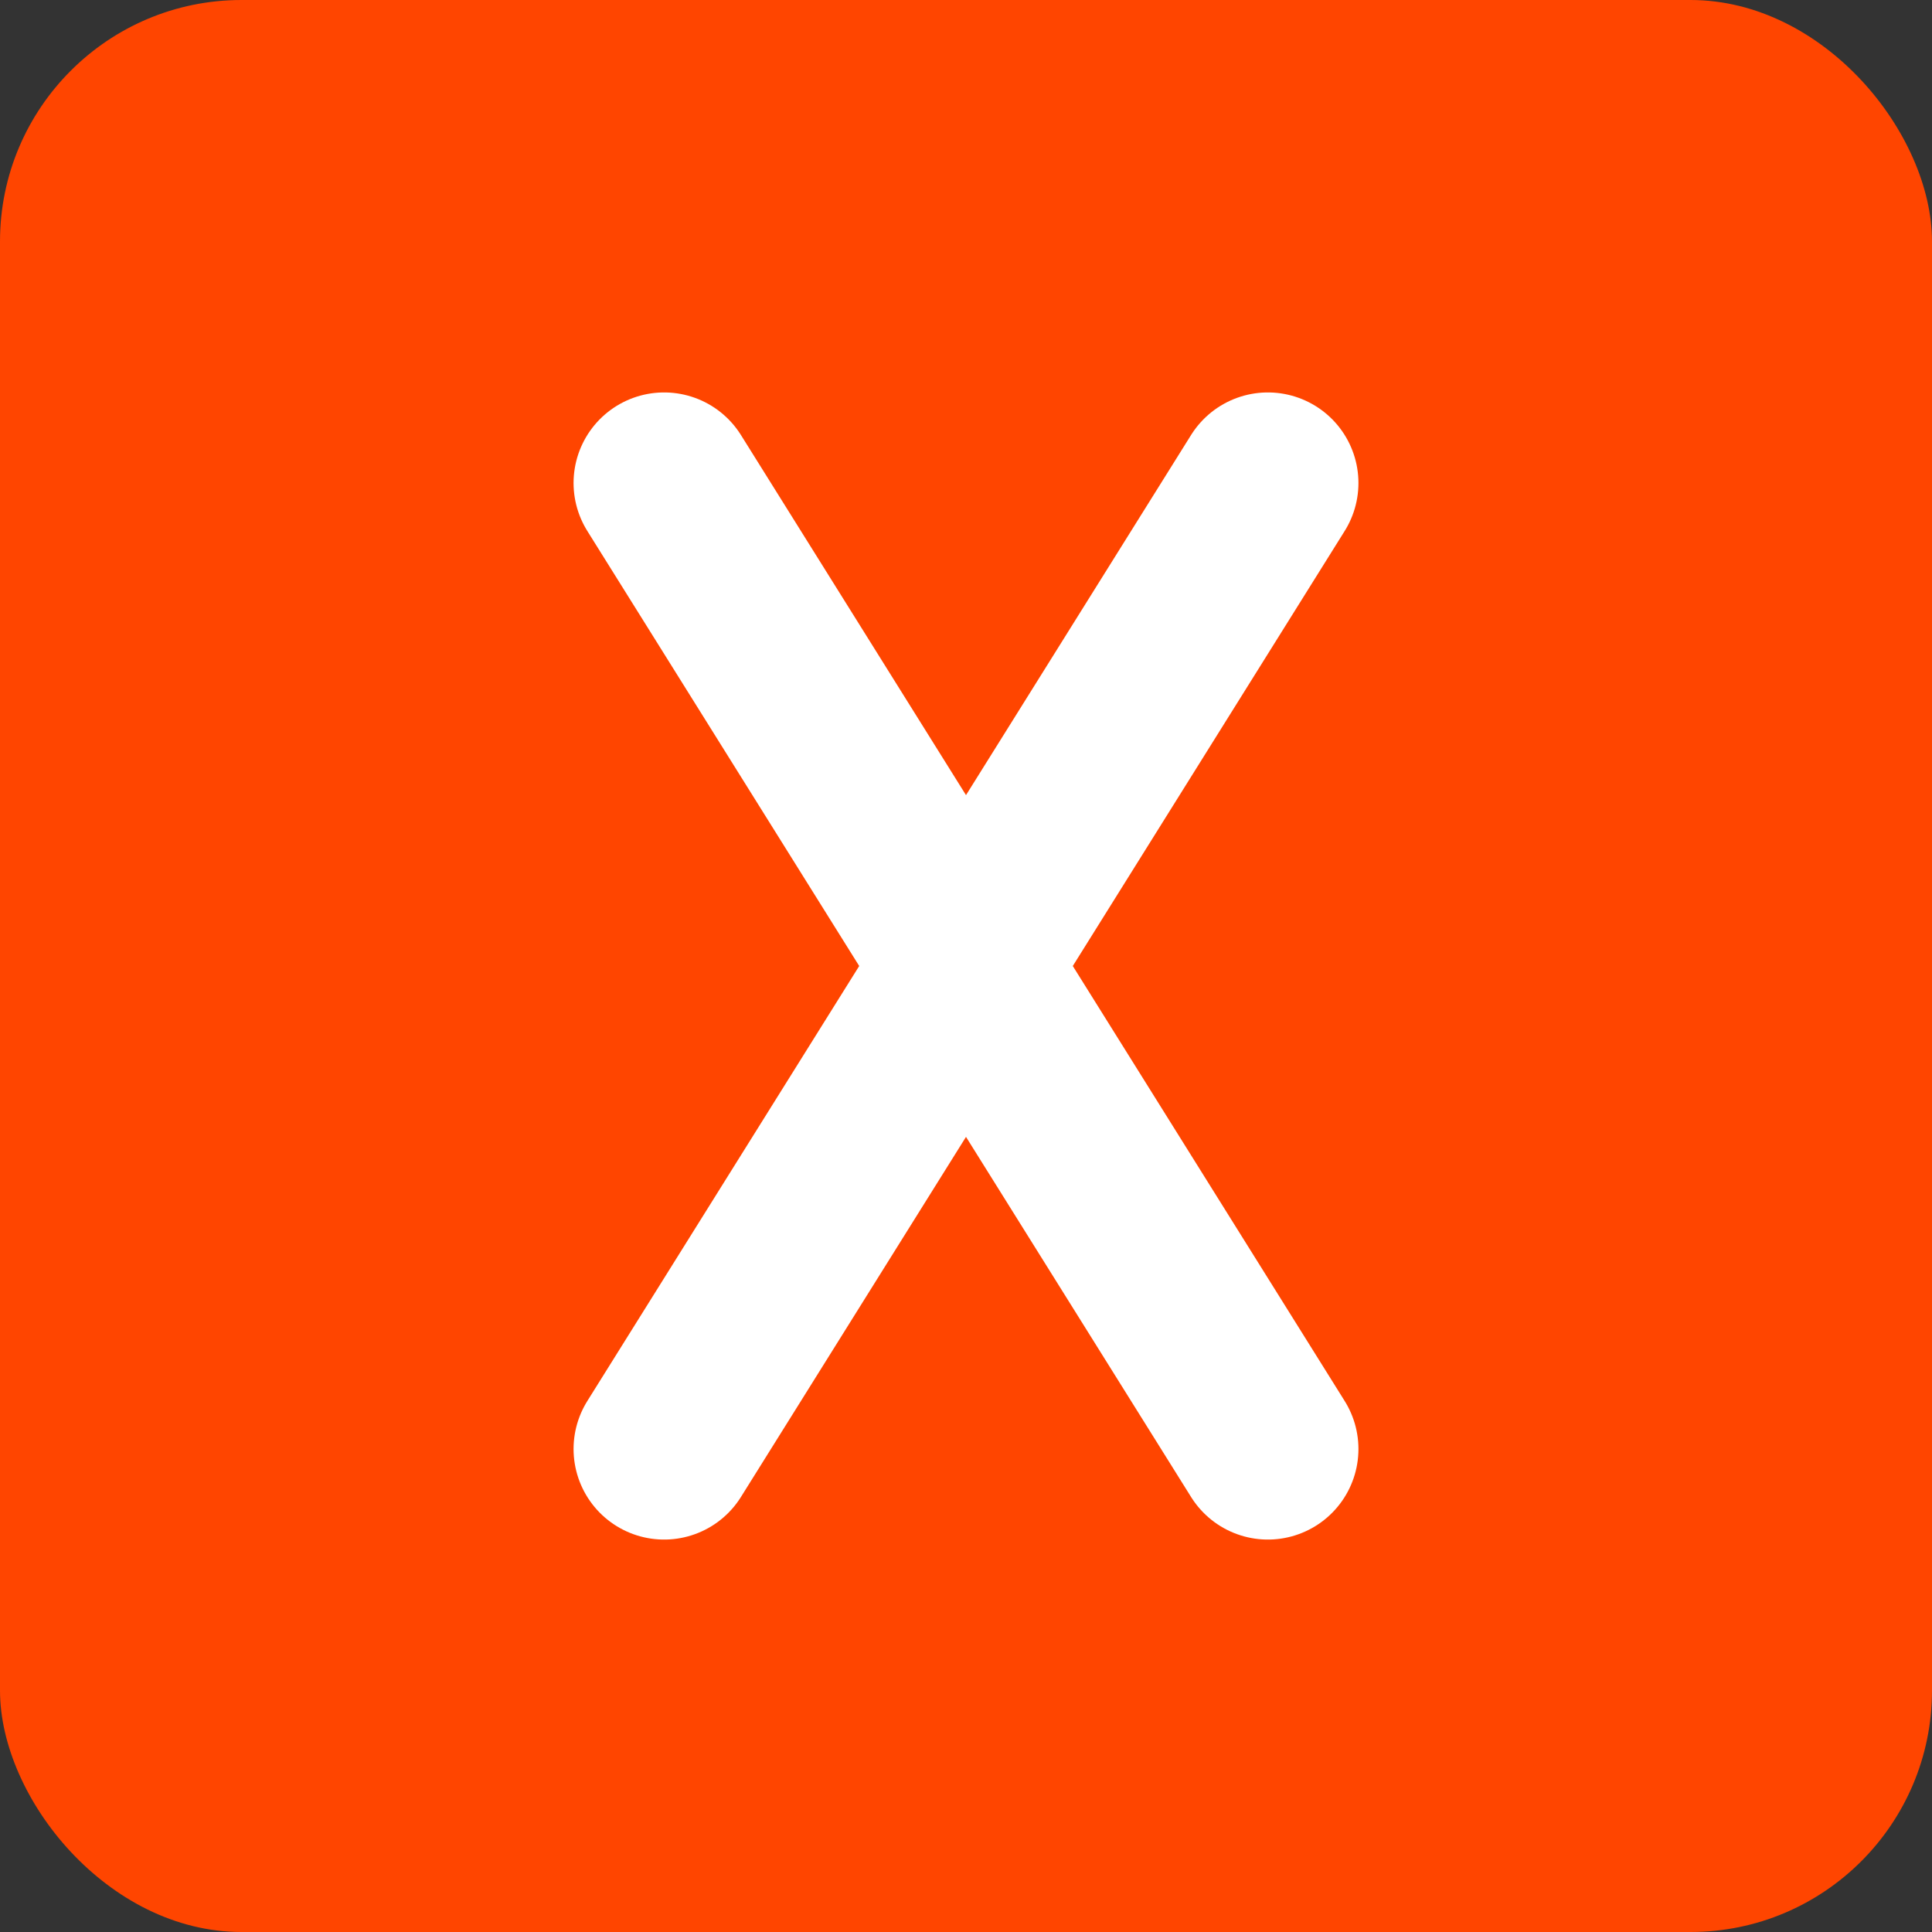 <svg width="32" height="32" viewBox="0 0 32 32" fill="none" xmlns="http://www.w3.org/2000/svg">
  <rect x="0" y="0" width="32" height="32" fill="#333333" stroke="none"/>
  <rect width="32" height="32" rx="4" fill="#FF4500"/>
  <path d="M11 8L16 16L21 8M11 24L16 16L21 24" stroke="white" stroke-width="3" stroke-linecap="round" stroke-linejoin="round"/>
</svg> 